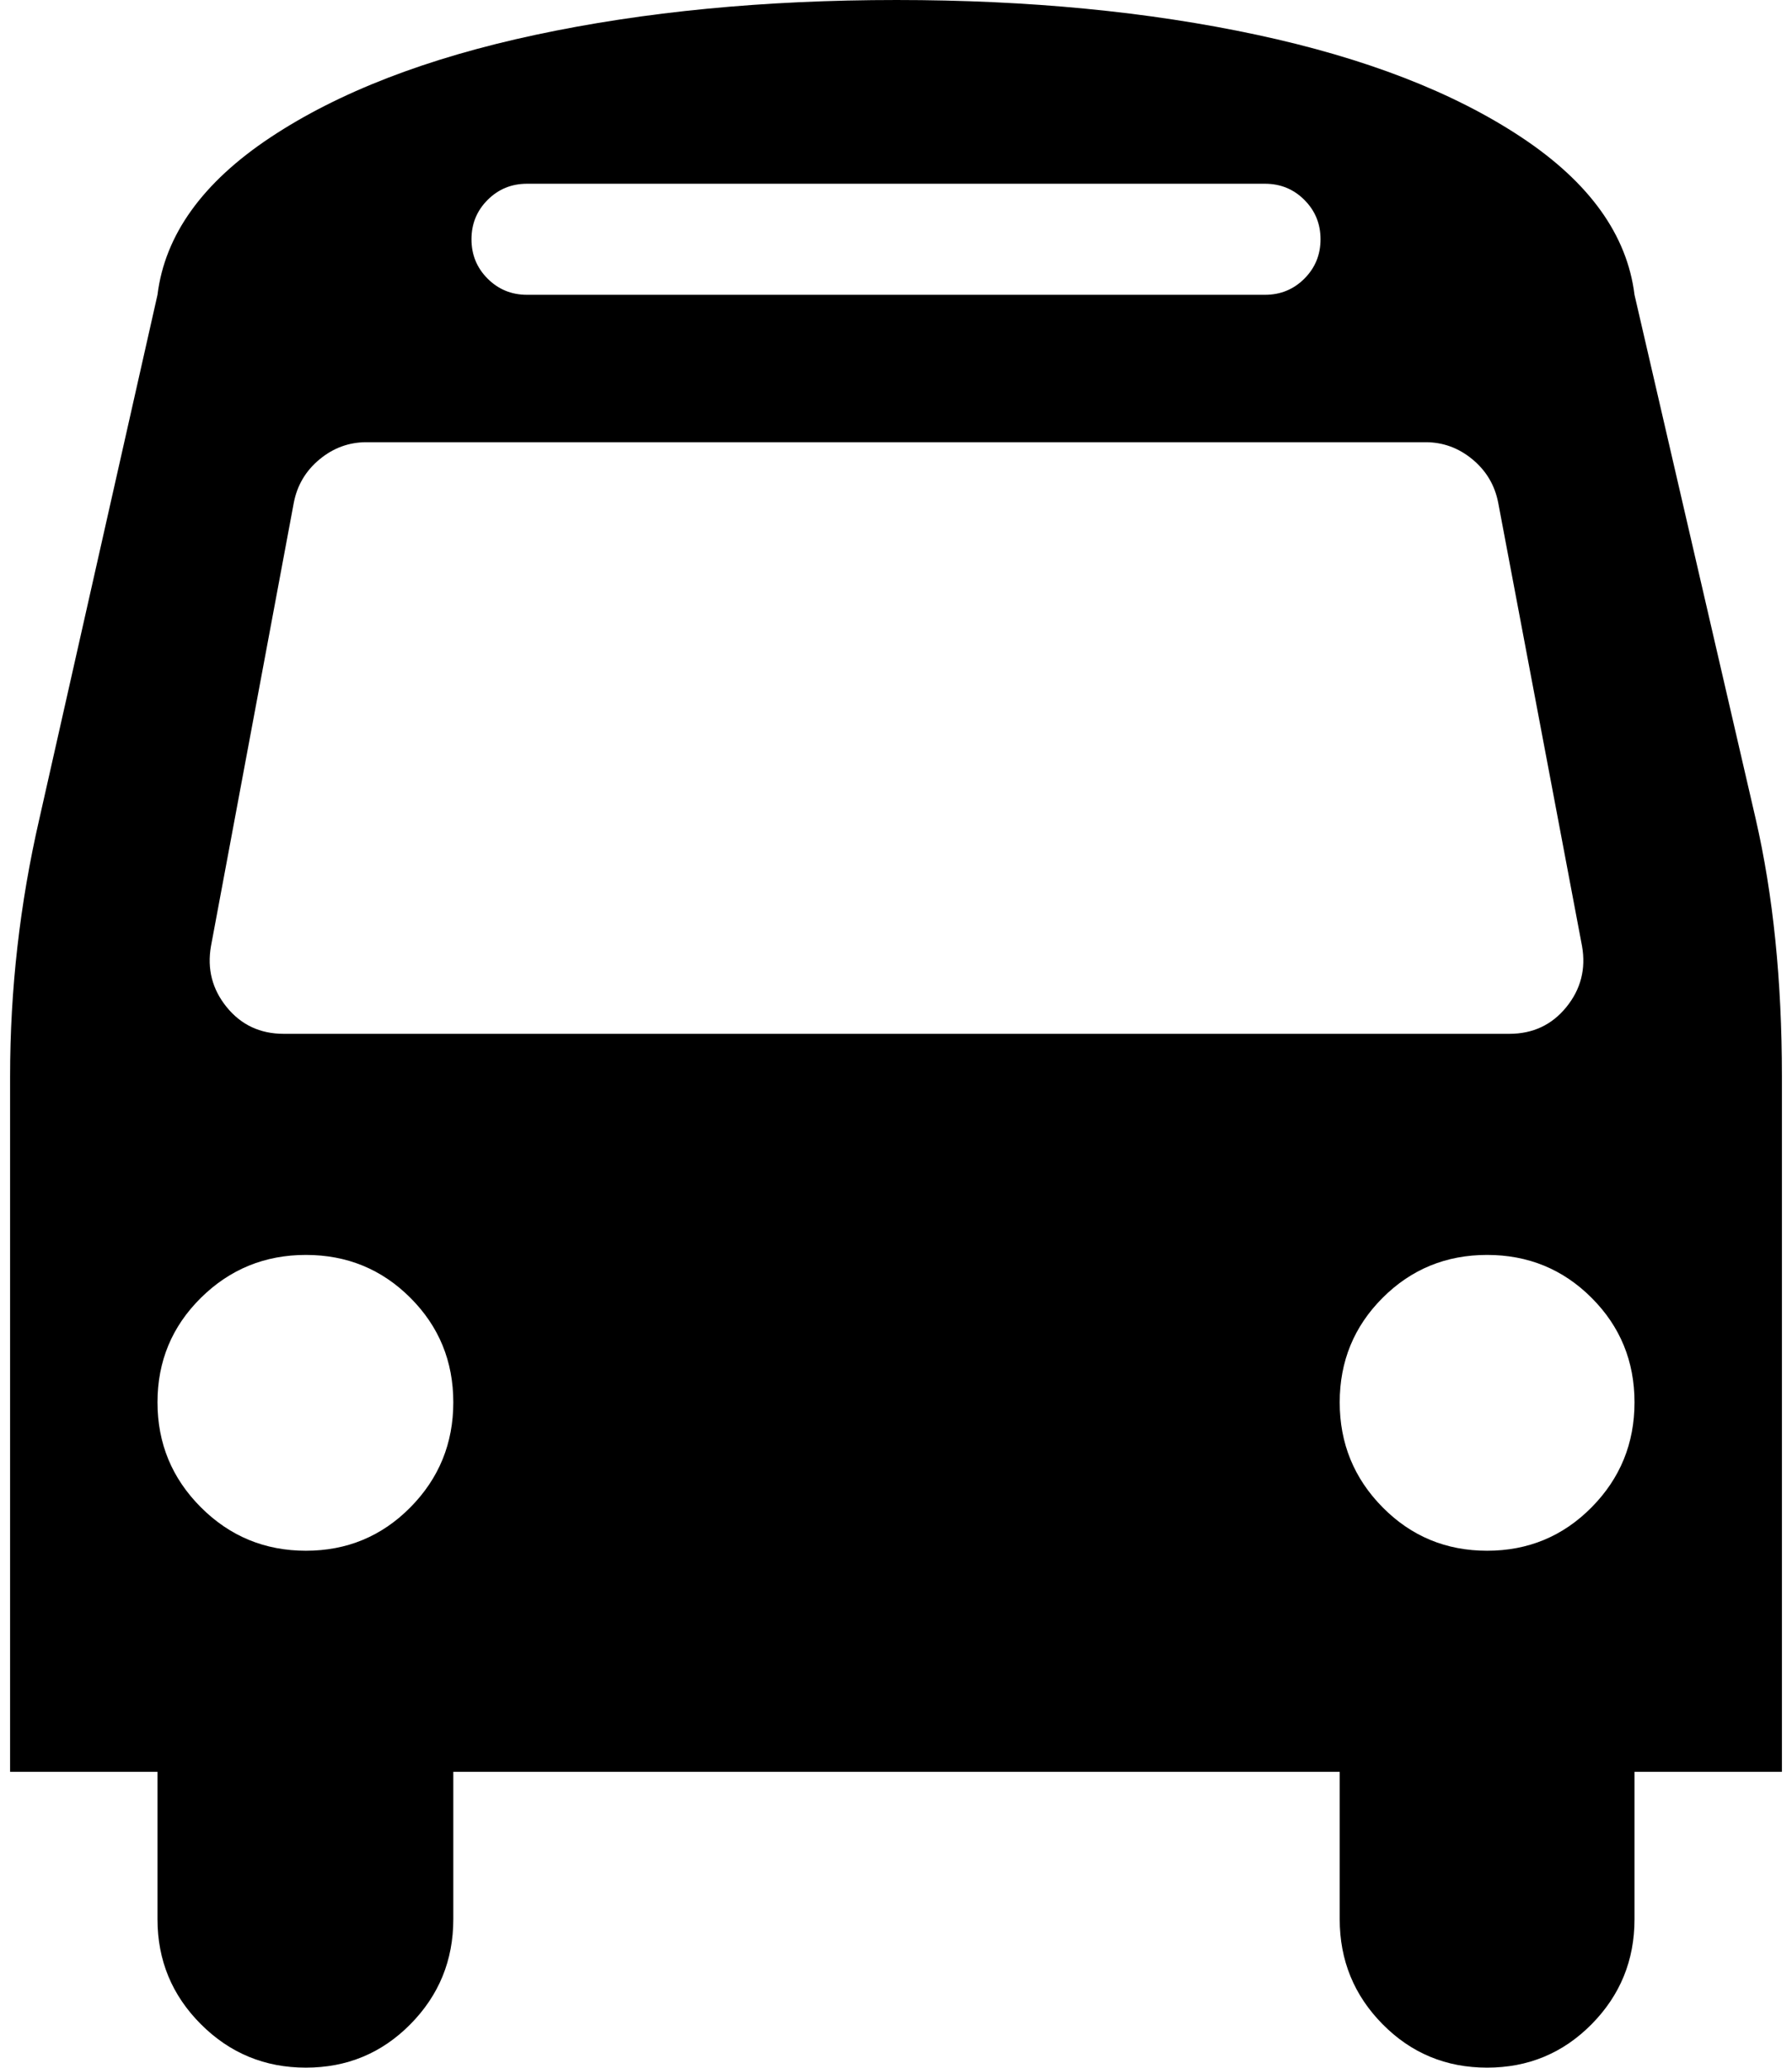 <?xml version="1.0" standalone="no"?>
<!DOCTYPE svg PUBLIC "-//W3C//DTD SVG 1.1//EN" "http://www.w3.org/Graphics/SVG/1.1/DTD/svg11.dtd" >
<svg xmlns="http://www.w3.org/2000/svg" xmlns:xlink="http://www.w3.org/1999/xlink" version="1.1" viewBox="-10 0 1775 2048">
   <path fill="currentColor"
d="M439 1389q0 -61 -42.5 -103.5t-103.5 -42.5t-104 42.5t-43 103.5t43 104t104 43t103.5 -43t42.5 -104zM1609 1389q0 -61 -42.5 -103.5t-103.5 -42.5t-103.5 42.5t-42.5 103.5t42.5 104t103.5 43t103.5 -43t42.5 -104zM1557 937l-83 -439q-5 -26 -25.5 -43t-46.5 -17
h-1049q-26 0 -46.5 17t-25.5 43l-82 439q-6 34 15.5 60.5t56.5 26.5h1214q35 0 56.5 -26.5t15.5 -60.5zM1298 237q0 -23 -16 -39t-39 -16h-731q-23 0 -39 16t-16 39t16 39t39 16h731q23 0 39 -16t16 -39zM1755 1066v689h-146v146q0 61 -42.5 104t-103.5 43t-103.5 -43
t-42.5 -104v-146h-878v146q0 61 -42.5 104t-103.5 43t-104 -43t-43 -104v-146h-146v-689q0 -129 29 -255l117 -519q11 -89 112 -156t262.5 -101.5t357.5 -34.5t357 34.5t262 101.5t112 156l120 519q26 113 26 255z" />
</svg>
